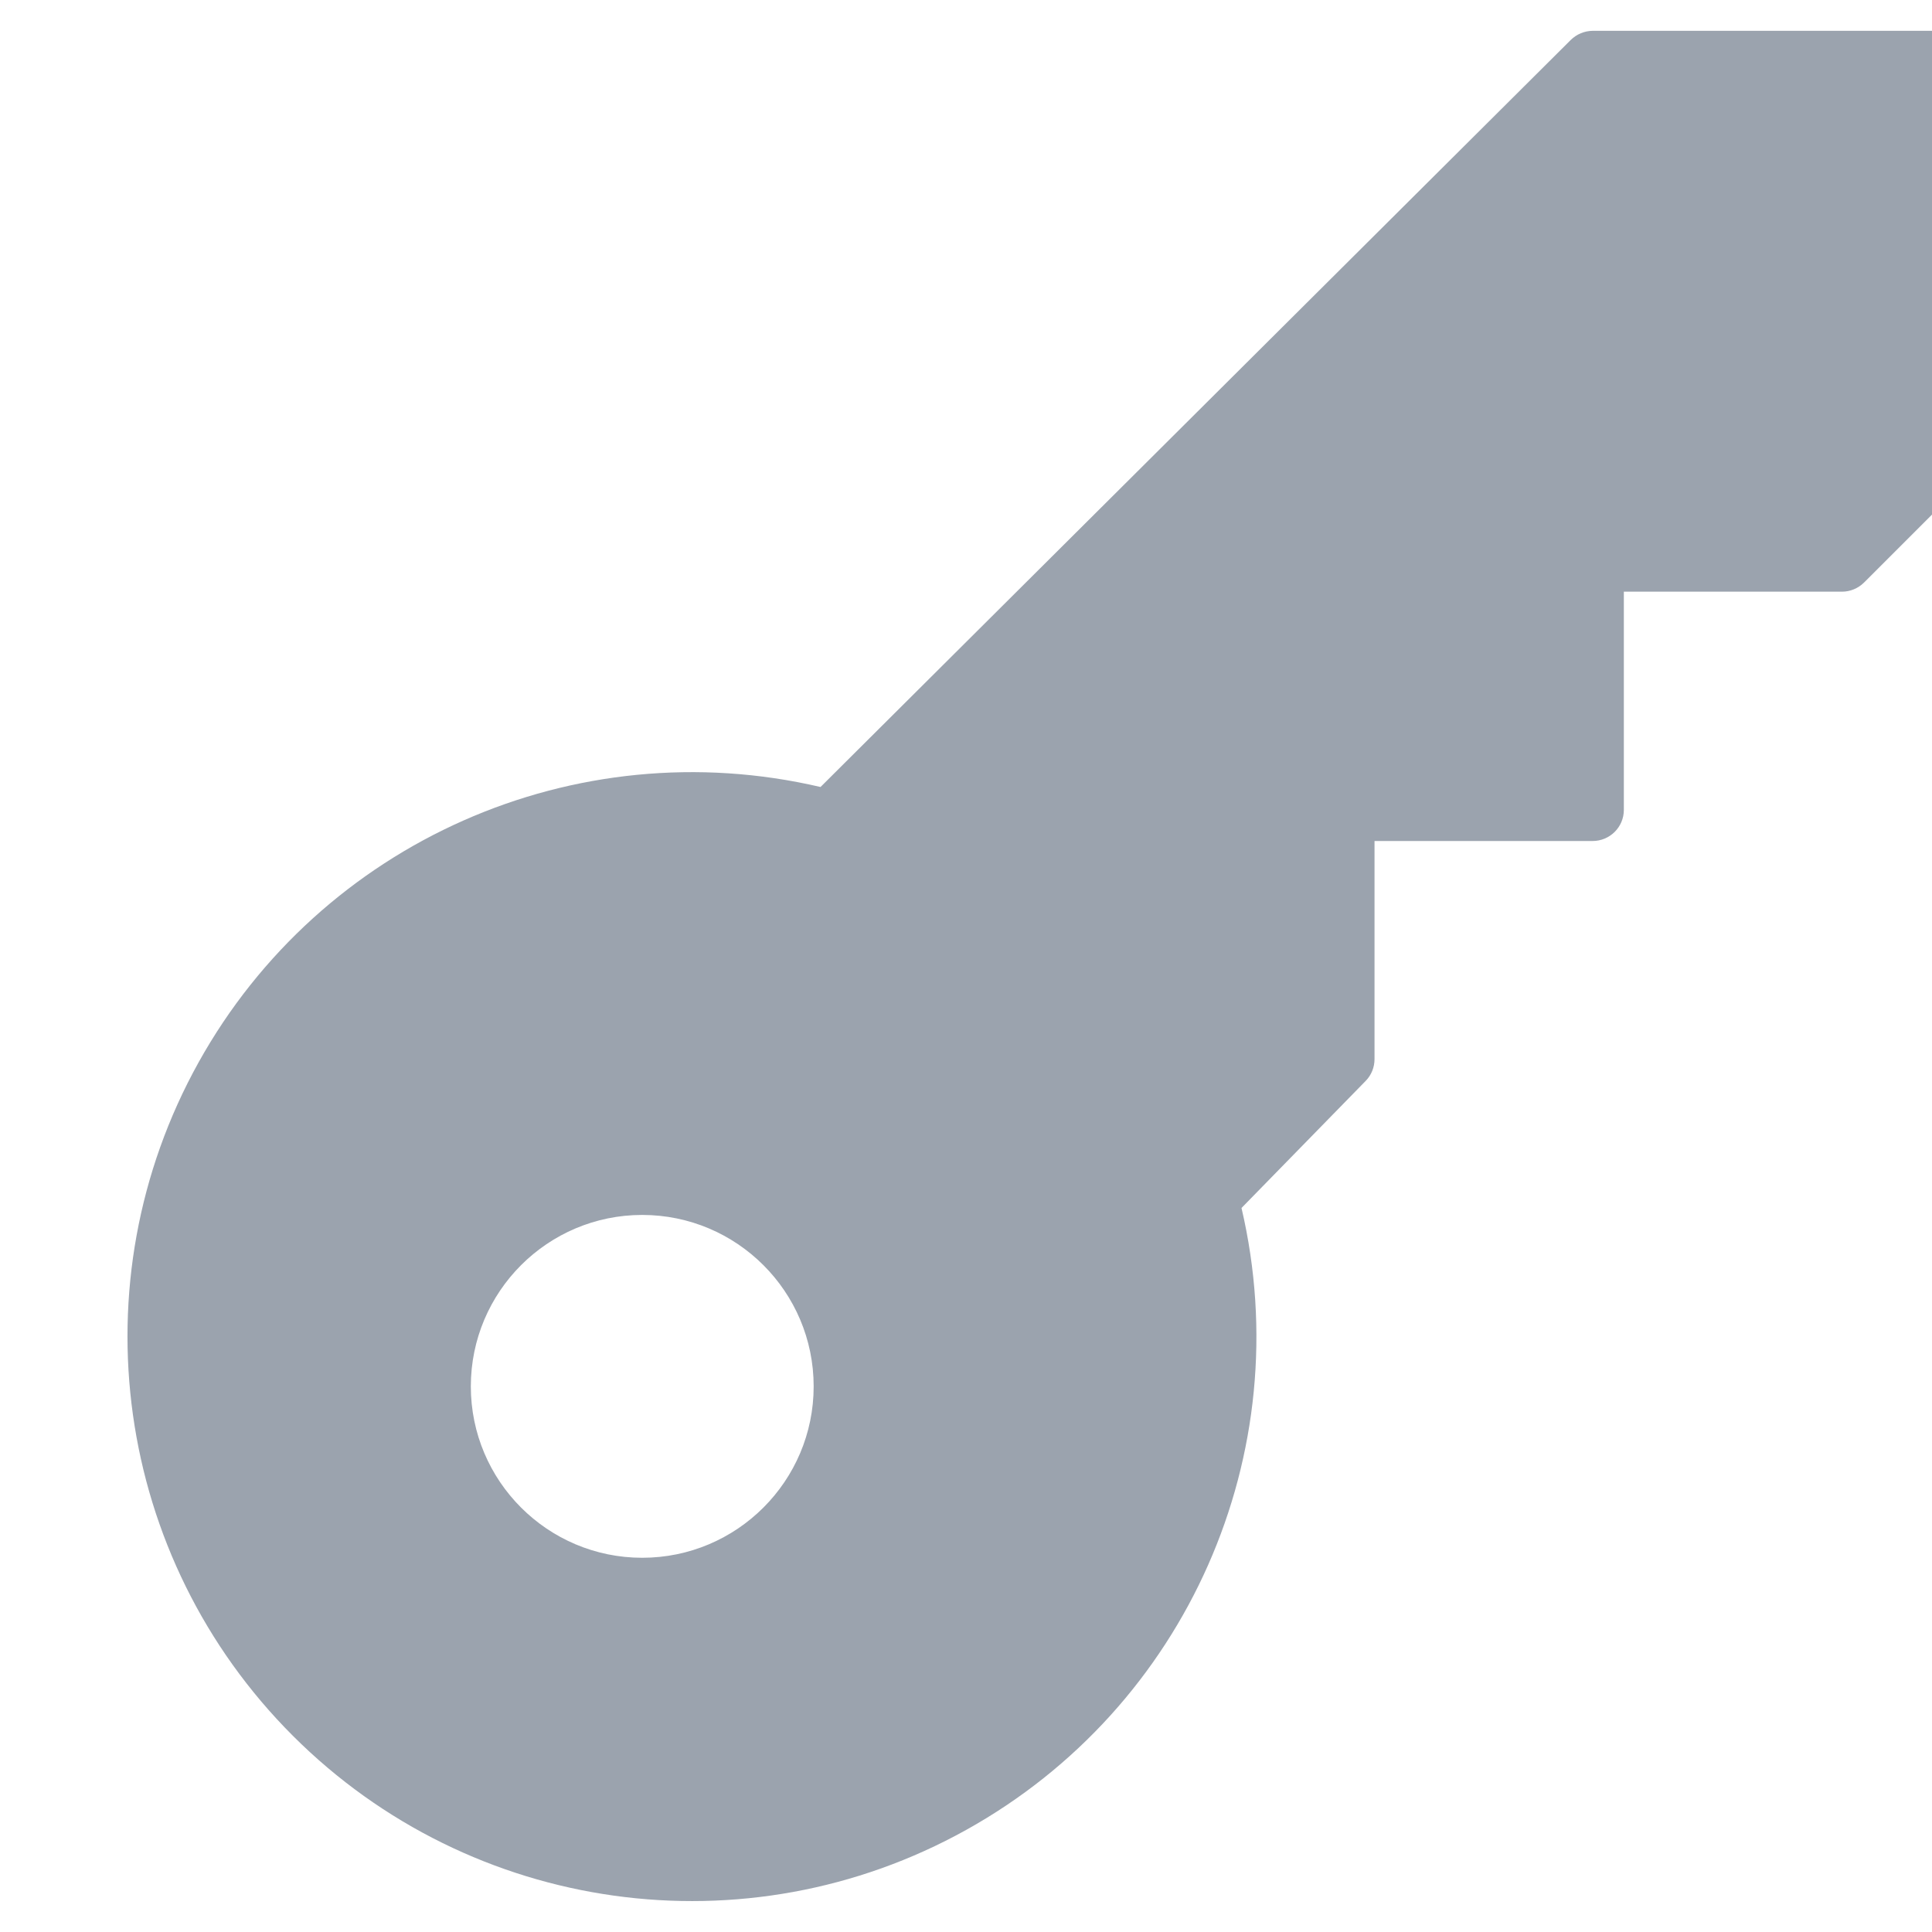 <svg xmlns="http://www.w3.org/2000/svg" xmlns:xlink="http://www.w3.org/1999/xlink" width="20" height="20" version="1.1" viewBox="0 0 20 20"><title>Generic/Small/Key</title><desc>Created with Sketch.</desc><g id="Generic/Small/Key" fill="none" fill-rule="evenodd" stroke="none" stroke-width="1"><g id="key" fill="#9BA3AE" transform="translate(1, 0)"><path id="Shape" d="M19.358,0.319 L15.487,0.319 C15.402,0.32 15.321,0.354 15.261,0.413 L7.494,8.147 C4.952,7.553 2.325,8.716 1.056,10.997 C-0.212,13.278 0.186,16.124 2.032,17.969 C3.878,19.814 6.723,20.212 9.004,18.942 C11.285,17.673 12.447,15.046 11.852,12.505 L13.137,11.19 C13.196,11.13 13.229,11.049 13.229,10.964 L13.229,8.706 L15.487,8.706 C15.665,8.706 15.81,8.562 15.81,8.384 L15.81,6.125 L18.068,6.125 C18.153,6.125 18.235,6.091 18.296,6.031 L19.586,4.741 C19.647,4.68 19.681,4.598 19.681,4.513 L19.681,0.642 C19.681,0.464 19.536,0.319 19.358,0.319 Z M5.648,16.126 C4.669,16.126 3.874,15.331 3.874,14.352 C3.874,13.372 4.669,12.577 5.648,12.577 C6.628,12.577 7.423,13.372 7.423,14.352 C7.423,15.331 6.628,16.126 5.648,16.126 L5.648,16.126 Z"/></g></g></svg>